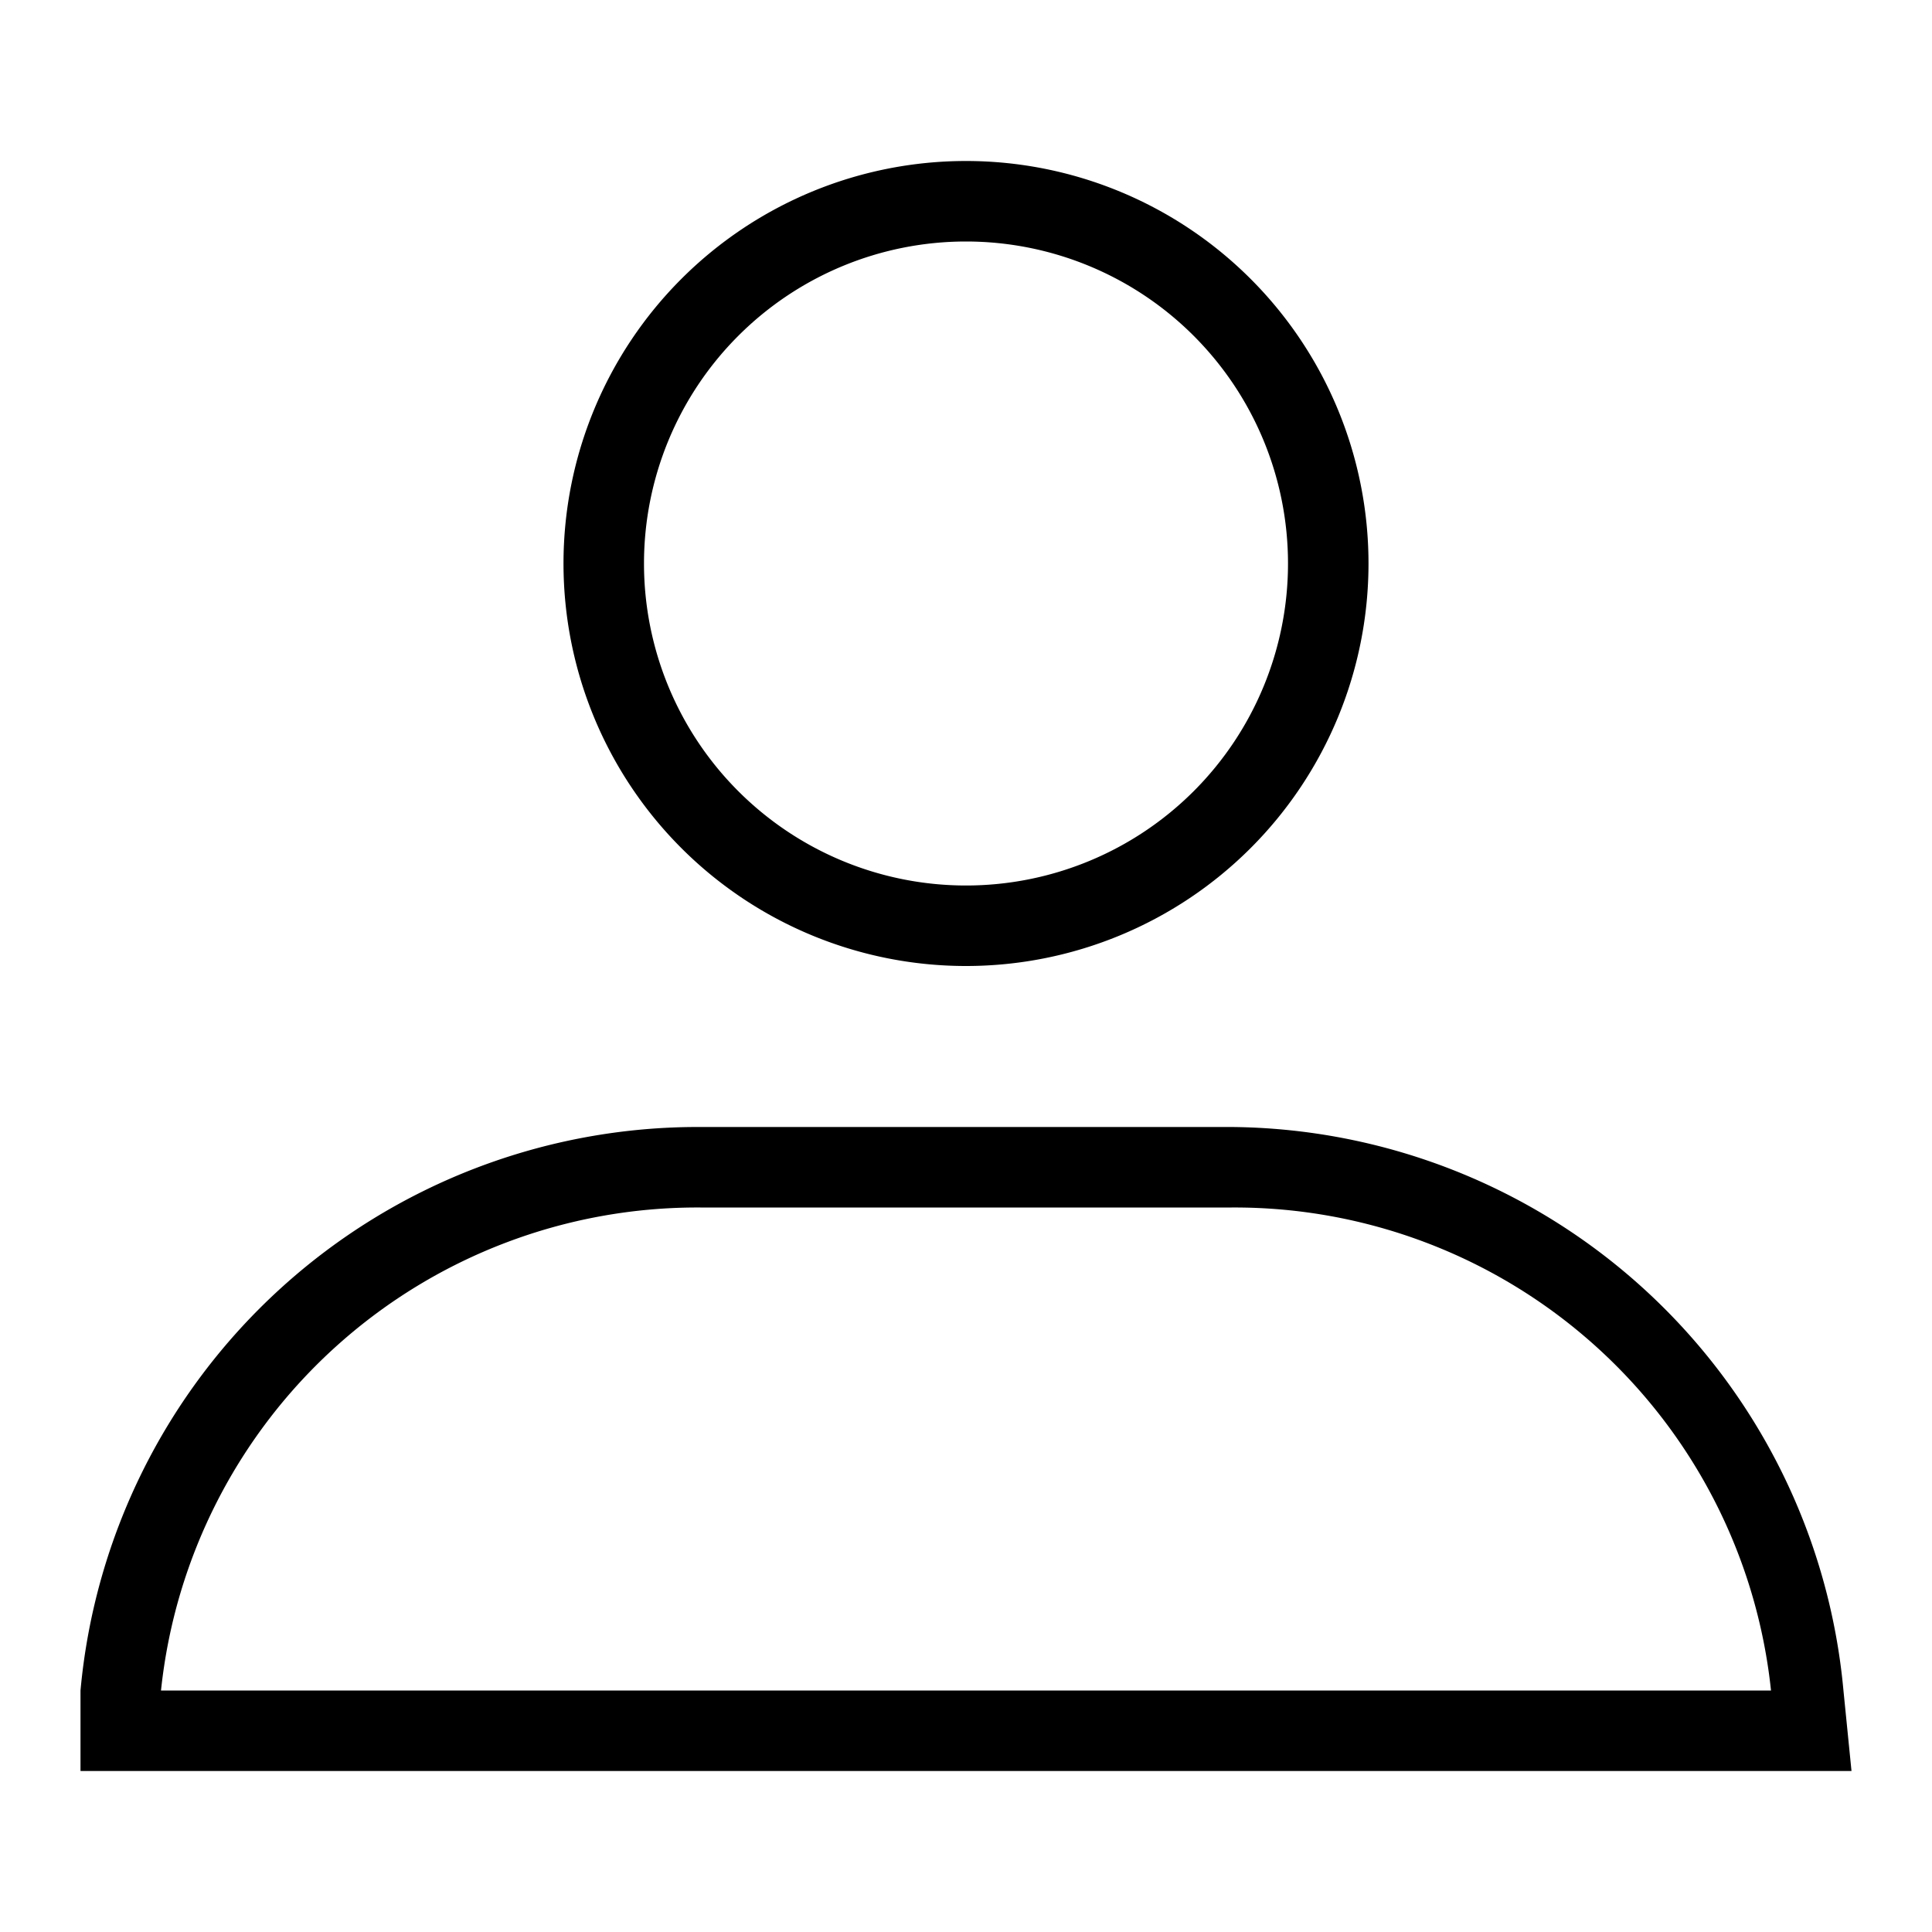 <svg width="24" height="24" viewBox="0 0 24 24" fill="none" xmlns="http://www.w3.org/2000/svg">
  <path d="M1 22v-1a7.7 7.7 0 0 1 7.7-7h6.6a7.7 7.7 0 0 1 7.6 7l.1 1H1Zm1-1h20a6.7 6.7 0 0 0-6.7-6H8.7A6.7 6.7 0 0 0 2 21ZM7 7a5 5 0 1 1 10 0A5 5 0 0 1 7 7Zm1 0a4 4 0 1 0 8 0 4 4 0 0 0-8 0Z" fill="#000"/>
</svg>